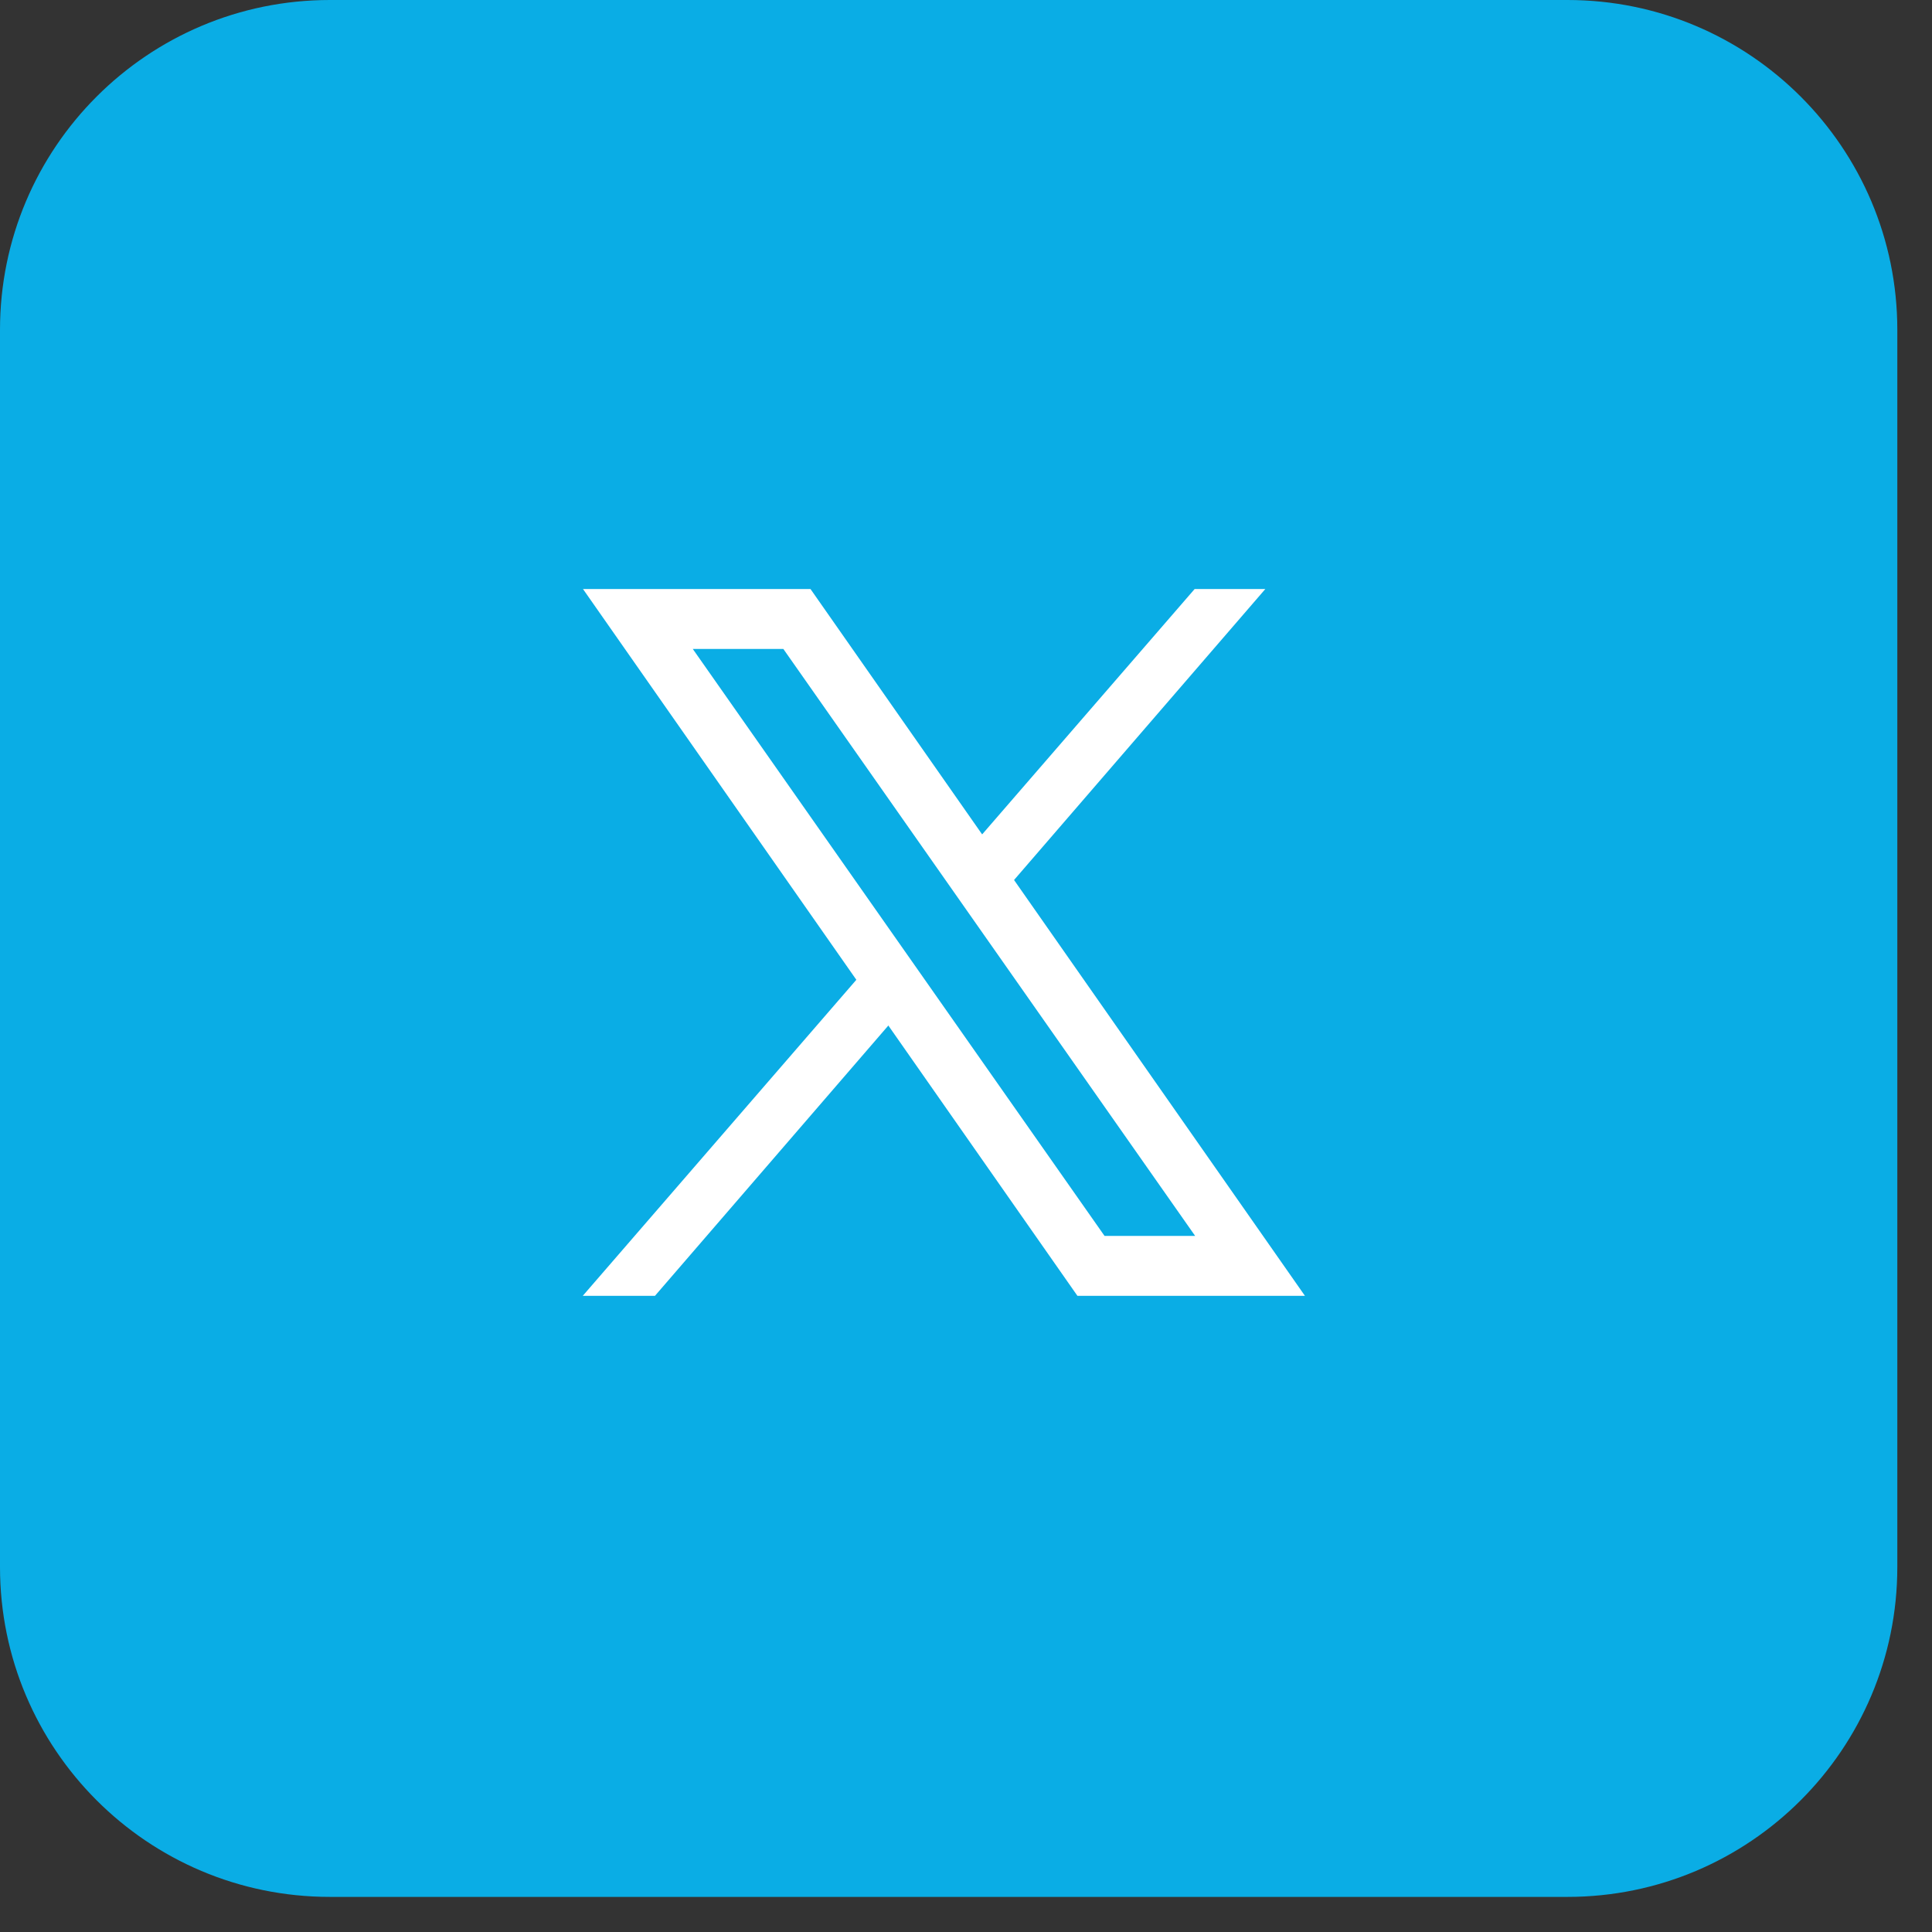 <svg width="41" height="41" viewBox="0 0 41 41" fill="none" xmlns="http://www.w3.org/2000/svg">
<rect x="0" y="0" width="41" height="41" fill="#333333" stroke="none"/>
<g clip-path="url(#clip0_1_10)">
<path d="M33.264 0H7C3.134 0 0 3.134 0 7V33.255C0 37.121 3.134 40.255 7 40.255H33.264C37.13 40.255 40.264 37.121 40.264 33.255V7C40.264 3.134 37.13 0 33.264 0Z" fill="#0AADE5"/>
<path d="M27.693 27.5H22.865L12.372 12.5H17.2L27.693 27.5ZM23.44 26.228H25.363L16.624 13.772H14.702L23.44 26.228Z" fill="white"/>
<path d="M13.899 27.5L19.302 21.242L18.595 20.305L12.367 27.5H13.899Z" fill="white"/>
<path d="M20.337 18.291L21.016 19.258L26.852 12.5H25.352L20.337 18.291Z" fill="white"/>
</g>
<defs>
<clipPath id="clip0_1_10">
<rect width="41" height="41" fill="white"/>
</clipPath>
</defs>
</svg>
